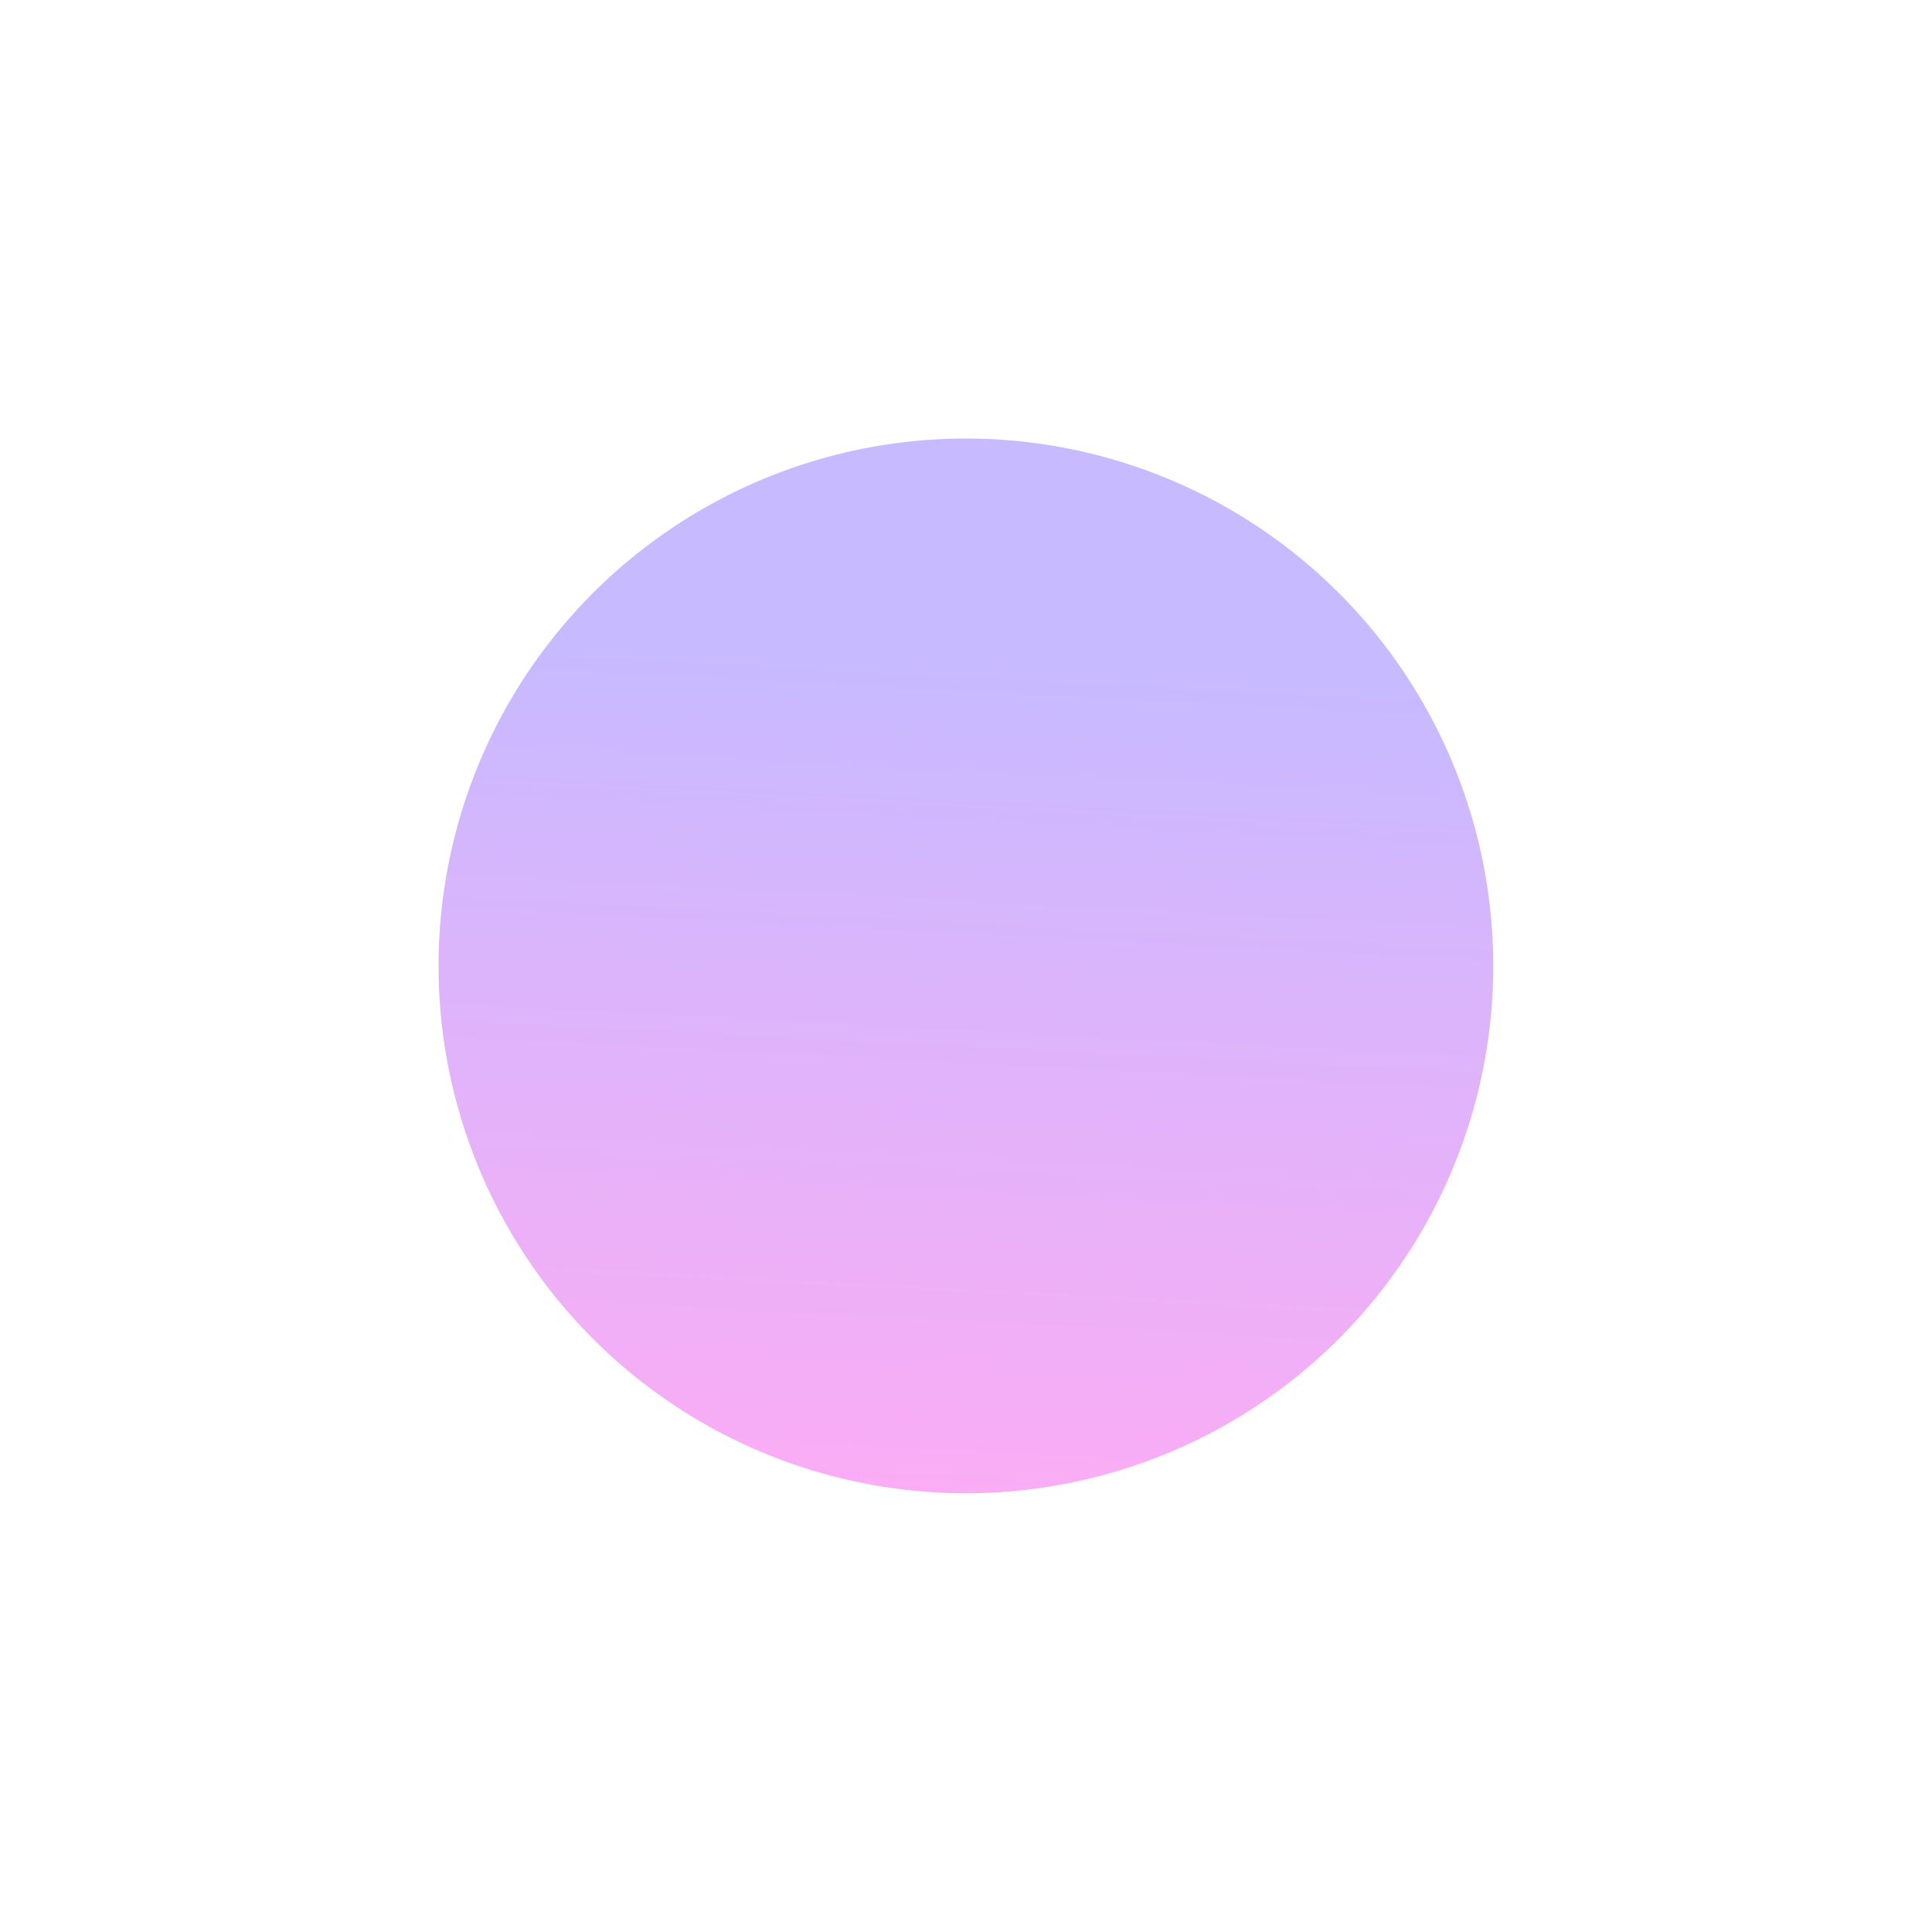 <svg width="760" height="760" viewBox="0 0 760 760" fill="none" xmlns="http://www.w3.org/2000/svg">
<g filter="url(#filter0_f_1_88)">
<circle cx="379.962" cy="379.961" r="207.451" transform="rotate(11.969 379.962 379.961)" fill="url(#paint0_linear_1_88)" fill-opacity="0.35"/>
</g>
<defs>
<filter id="filter0_f_1_88" x="0.468" y="0.468" width="758.987" height="758.987" filterUnits="userSpaceOnUse" color-interpolation-filters="sRGB">
<feFlood flood-opacity="0" result="BackgroundImageFix"/>
<feBlend mode="normal" in="SourceGraphic" in2="BackgroundImageFix" result="shape"/>
<feGaussianBlur stdDeviation="86" result="effect1_foregroundBlur_1_88"/>
</filter>
<linearGradient id="paint0_linear_1_88" x1="344.657" y1="268.212" x2="400.386" y2="619.216" gradientUnits="userSpaceOnUse">
<stop stop-color="#5F38FF"/>
<stop offset="1" stop-color="#FF0EDE"/>
</linearGradient>
</defs>
</svg>
